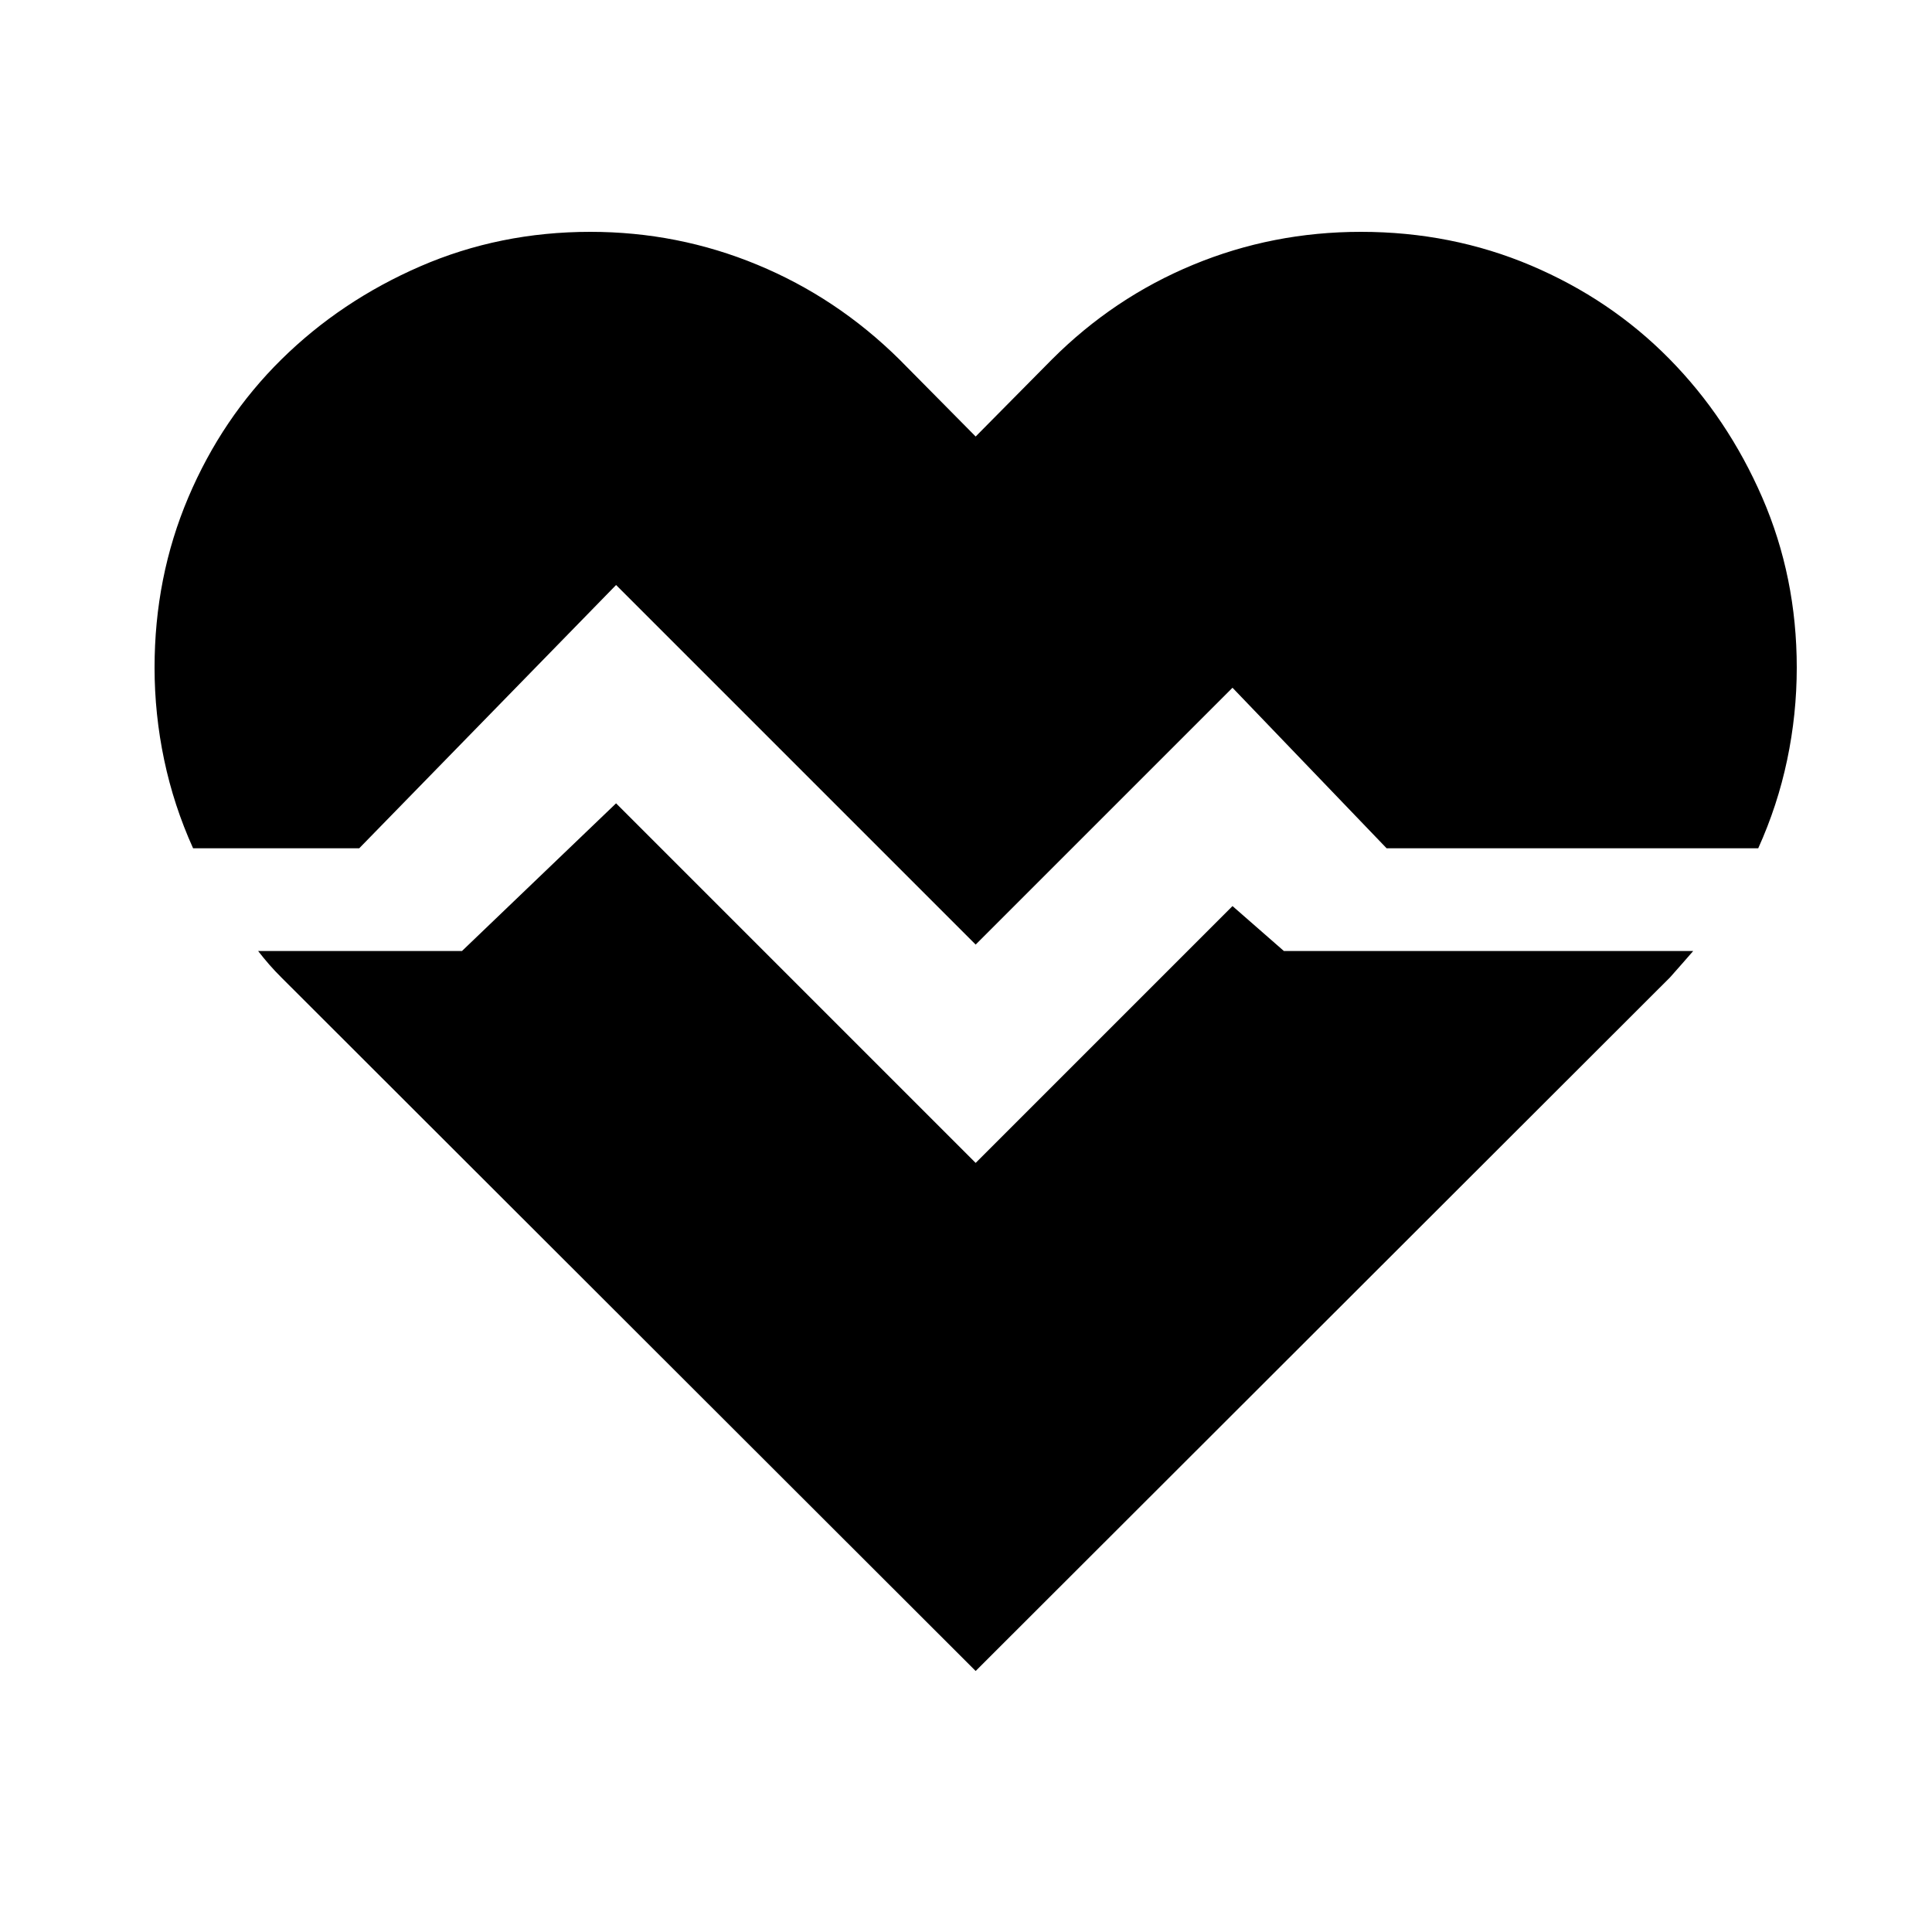 <svg width="50" height="50" viewBox="0 0 50 50" fill="none" xmlns="http://www.w3.org/2000/svg">
<path d="M35.221 6C36.785 6 38.253 6.291 39.624 6.872C40.995 7.454 42.186 8.257 43.197 9.282C44.208 10.307 45.011 11.505 45.607 12.876C46.202 14.247 46.5 15.714 46.5 17.279C46.5 18.082 46.417 18.879 46.251 19.668C46.085 20.457 45.835 21.219 45.503 21.953H35.885L31.897 17.799L25.25 24.446L15.944 15.14L9.297 21.953H4.997C4.665 21.219 4.415 20.457 4.249 19.668C4.083 18.879 4 18.082 4 17.279C4 15.714 4.291 14.247 4.872 12.876C5.454 11.505 6.257 10.314 7.282 9.303C8.307 8.292 9.505 7.489 10.876 6.893C12.247 6.298 13.714 6 15.279 6C16.789 6 18.229 6.284 19.6 6.852C20.971 7.419 22.197 8.236 23.277 9.303L25.25 11.297L27.223 9.303C28.29 8.236 29.508 7.419 30.879 6.852C32.25 6.284 33.697 6 35.221 6ZM33.227 24.612H43.82L43.53 24.944C43.433 25.055 43.329 25.173 43.218 25.297L25.25 43.245L7.282 25.297C7.171 25.187 7.067 25.076 6.97 24.965C6.873 24.854 6.777 24.737 6.68 24.612H11.956L15.944 20.79L25.25 30.096L31.897 23.449L33.227 24.612Z" fill="currentColor"/>
</svg>
